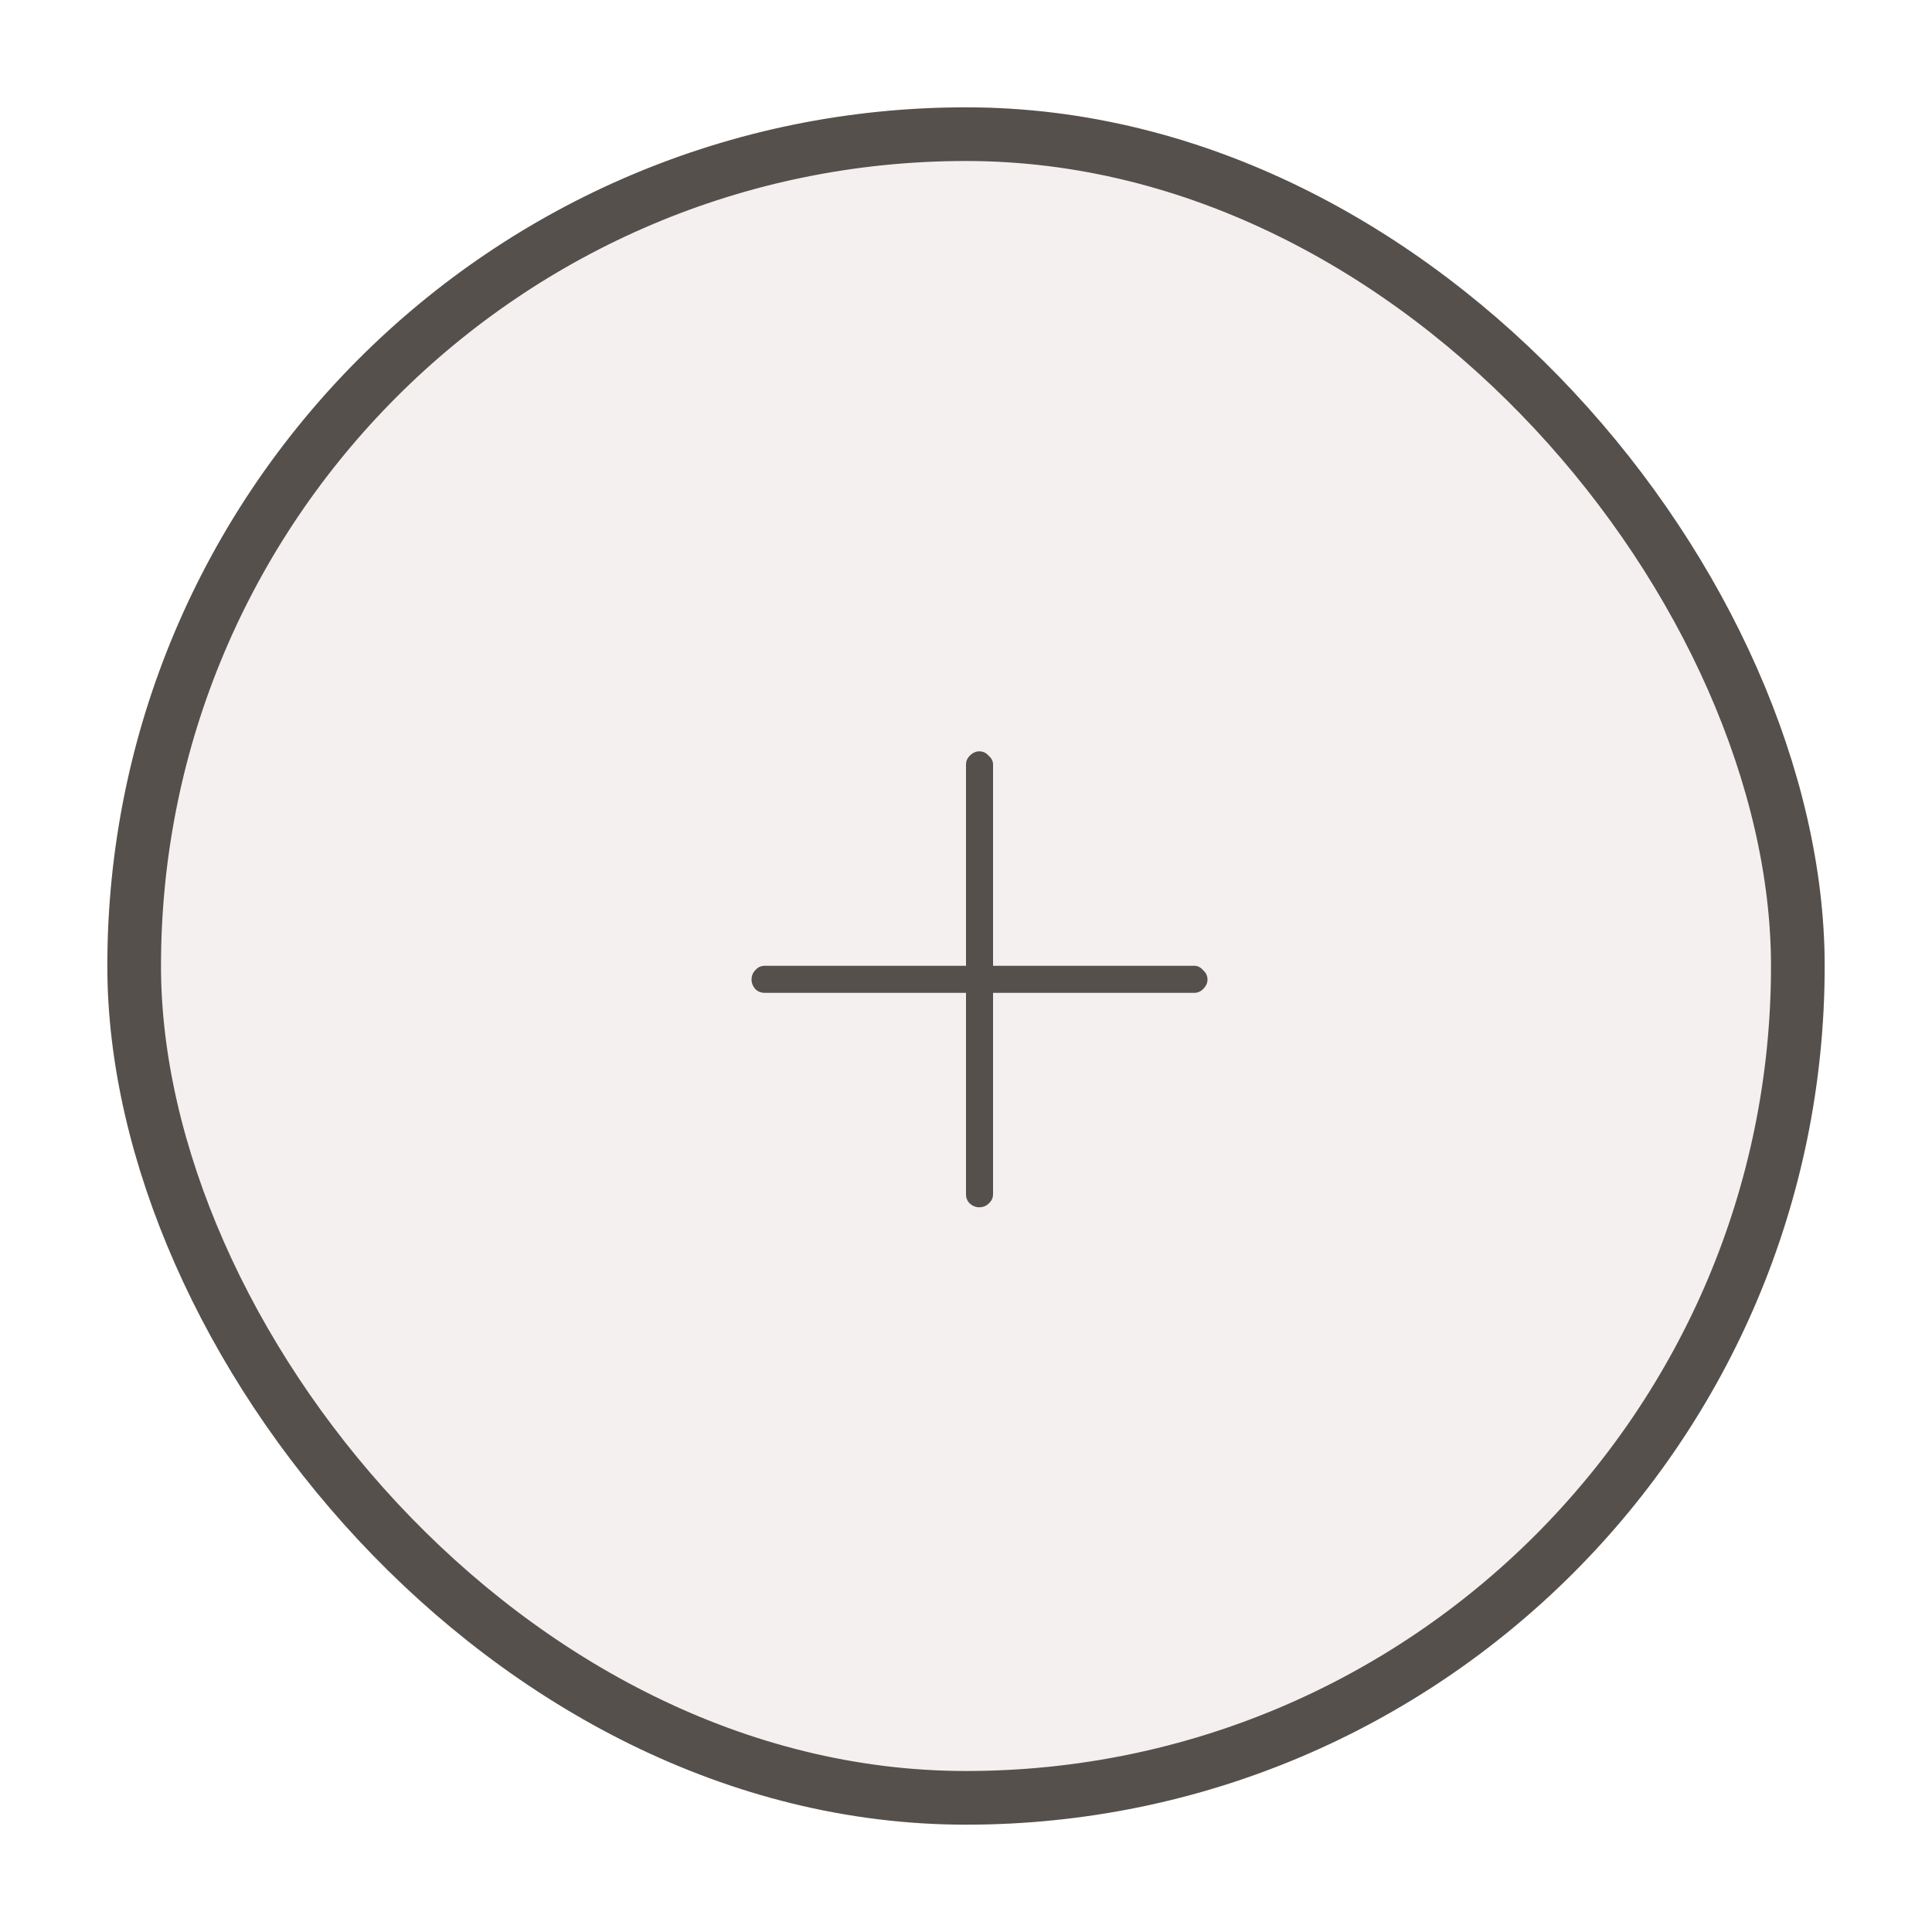 <svg width="36" height="36" viewBox="0 0 36 36" fill="none" xmlns="http://www.w3.org/2000/svg">
<g filter="url(#filter0_d_1645_21633)">
<rect x="2" y="1" width="32" height="32" rx="16" fill="#F3F0EF"/>
<path d="M22.5 17.254C22.5 17.316 22.473 17.375 22.418 17.43C22.371 17.477 22.316 17.5 22.254 17.5H18.504V21.25C18.504 21.32 18.477 21.379 18.422 21.426C18.375 21.473 18.316 21.496 18.246 21.496C18.184 21.496 18.125 21.473 18.07 21.426C18.023 21.379 18 21.32 18 21.25V17.5H14.25C14.18 17.5 14.121 17.477 14.074 17.43C14.027 17.375 14.004 17.316 14.004 17.254C14.004 17.184 14.027 17.125 14.074 17.078C14.121 17.023 14.18 16.996 14.25 16.996H18V13.246C18 13.184 18.023 13.129 18.07 13.082C18.125 13.027 18.184 13 18.246 13C18.316 13 18.375 13.027 18.422 13.082C18.477 13.129 18.504 13.184 18.504 13.246V16.996H22.254C22.316 16.996 22.371 17.023 22.418 17.078C22.473 17.125 22.5 17.184 22.5 17.254Z" fill="#56504C"/>
<rect x="2.5" y="1.5" width="31" height="31" rx="15.5" stroke="#56504C"/>
</g>
<defs>
<filter id="filter0_d_1645_21633" x="0" y="0" width="36" height="36" filterUnits="userSpaceOnUse" color-interpolation-filters="sRGB">
<feFlood flood-opacity="0" result="BackgroundImageFix"/>
<feColorMatrix in="SourceAlpha" type="matrix" values="0 0 0 0 0 0 0 0 0 0 0 0 0 0 0 0 0 0 127 0" result="hardAlpha"/>
<feOffset dy="1"/>
<feGaussianBlur stdDeviation="1"/>
<feColorMatrix type="matrix" values="0 0 0 0 0.357 0 0 0 0 0.318 0 0 0 0 0.286 0 0 0 0.2 0"/>
<feBlend mode="normal" in2="BackgroundImageFix" result="effect1_dropShadow_1645_21633"/>
<feBlend mode="normal" in="SourceGraphic" in2="effect1_dropShadow_1645_21633" result="shape"/>
</filter>
</defs>
</svg>
